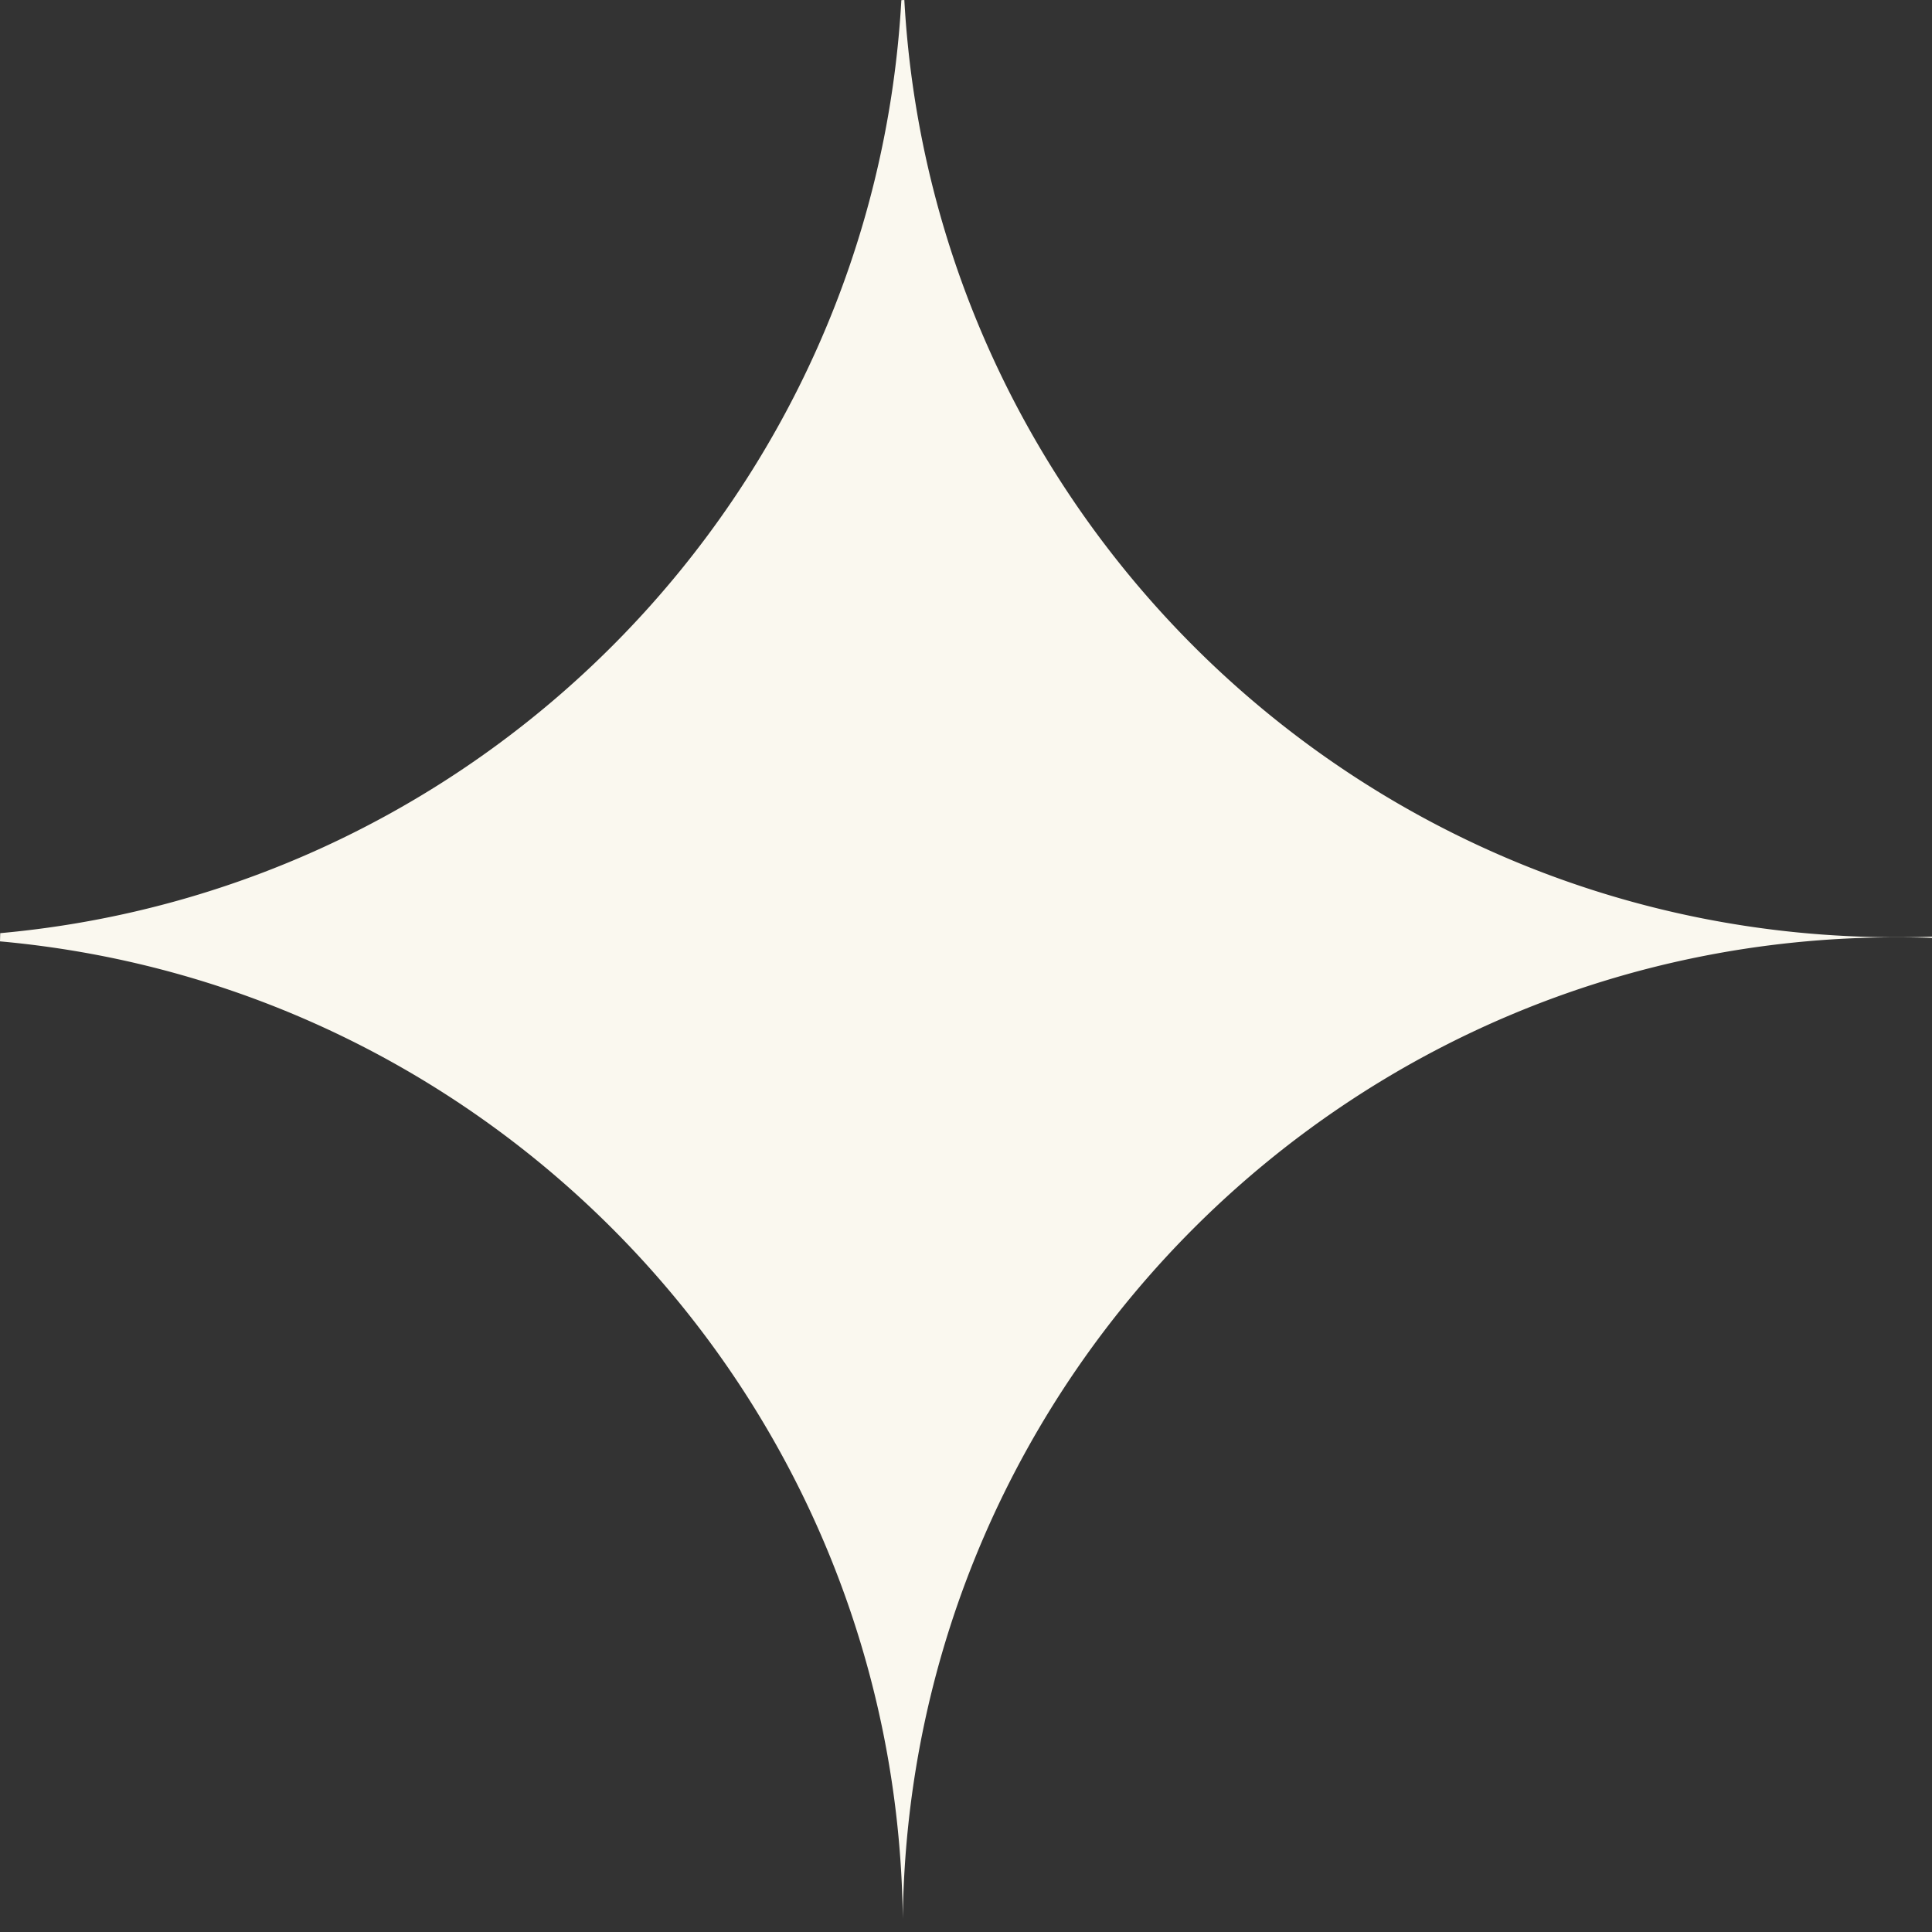 <svg width="24" height="24" viewBox="0 0 24 24" fill="none" xmlns="http://www.w3.org/2000/svg"><rect x="0" y="0" width="24" height="24" fill="#333333" stroke="none"/><path fill-rule="evenodd" clip-rule="evenodd" d="M11.234 0l-.037.002C10.855 6.118 6.06 11.044.003 11.592a12.28 12.28 0 00-.003.102c6.24.563 11.14 5.772 11.215 12.14.08-6.746 5.574-12.19 12.34-12.19.149 0 .297.002.445.007v-.016c-.148.006-.296.008-.445.008-6.582 0-11.96-5.152-12.321-11.643z" fill="#FAF8EF"/></svg>